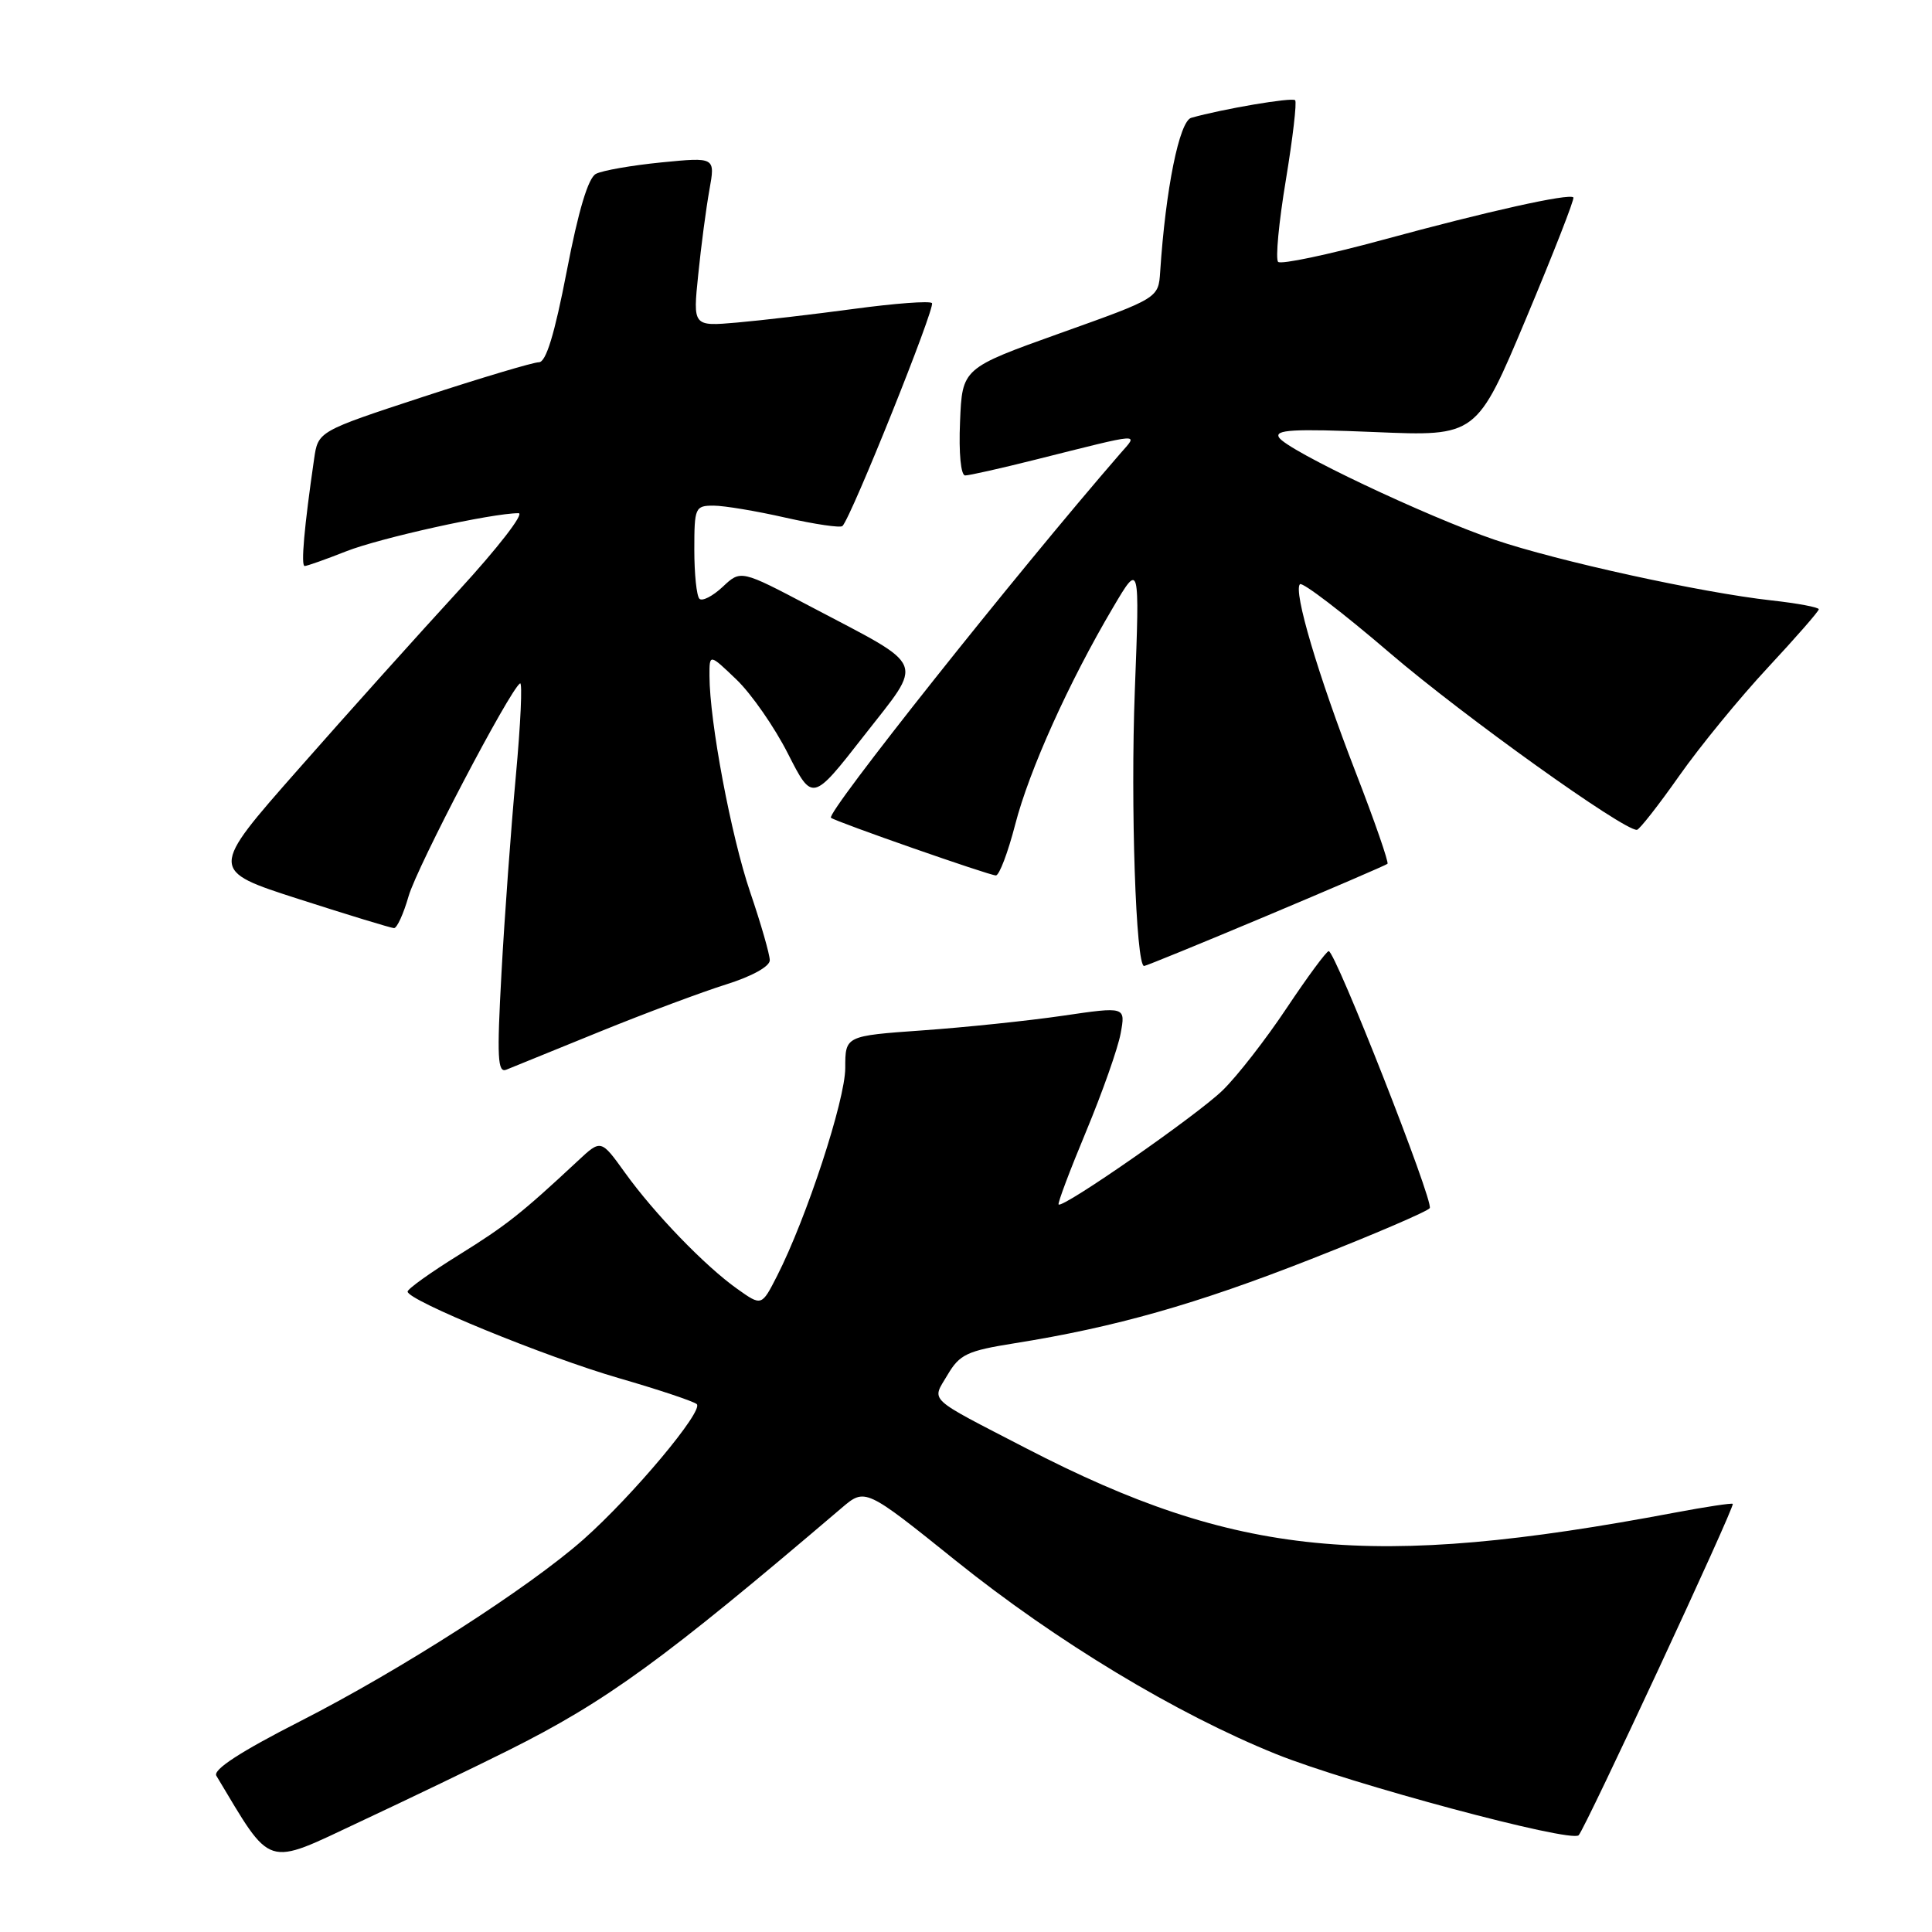 <?xml version="1.0" encoding="UTF-8" standalone="no"?>
<!DOCTYPE svg PUBLIC "-//W3C//DTD SVG 1.1//EN" "http://www.w3.org/Graphics/SVG/1.1/DTD/svg11.dtd" >
<svg xmlns="http://www.w3.org/2000/svg" xmlns:xlink="http://www.w3.org/1999/xlink" version="1.1" viewBox="0 0 256 256">
 <g >
 <path fill="currentColor"
d=" M 67.36 231.93 C 80.35 225.44 87.86 219.98 111.50 199.83 C 114.64 197.15 114.64 197.15 126.70 206.84 C 139.99 217.51 155.88 227.10 169.10 232.43 C 178.85 236.35 208.15 244.21 209.18 243.18 C 210.05 242.30 229.92 199.59 229.60 199.27 C 229.47 199.14 226.02 199.66 221.93 200.43 C 181.57 208.05 163.79 206.29 136.00 191.92 C 122.63 185.00 123.44 185.76 125.56 182.17 C 127.16 179.46 128.15 178.99 134.43 177.99 C 147.74 175.87 158.51 172.82 173.74 166.83 C 182.12 163.54 189.19 160.50 189.45 160.08 C 189.99 159.20 176.93 125.98 176.06 126.03 C 175.75 126.05 173.25 129.44 170.50 133.56 C 167.75 137.69 163.93 142.61 162.00 144.48 C 158.62 147.77 140.82 160.16 140.27 159.60 C 140.12 159.45 141.76 155.09 143.92 149.91 C 146.07 144.74 148.13 138.90 148.49 136.94 C 149.15 133.37 149.15 133.37 140.83 134.59 C 136.25 135.26 127.89 136.13 122.25 136.53 C 112.00 137.26 112.00 137.26 112.00 141.51 C 112.00 145.76 106.86 161.43 102.97 169.06 C 100.92 173.08 100.92 173.08 97.71 170.80 C 93.44 167.78 86.71 160.81 82.80 155.37 C 79.63 150.96 79.63 150.96 76.57 153.82 C 69.05 160.83 67.11 162.36 60.76 166.31 C 57.05 168.61 54.01 170.79 54.01 171.14 C 53.99 172.30 72.30 179.80 82.00 182.61 C 87.22 184.12 91.87 185.67 92.32 186.05 C 93.31 186.89 83.83 198.21 77.29 204.00 C 70.03 210.41 53.10 221.28 39.82 228.05 C 31.83 232.12 28.18 234.50 28.67 235.30 C 36.13 247.72 34.99 247.36 47.74 241.37 C 54.21 238.34 63.04 234.09 67.36 231.93 Z  M 79.50 136.69 C 85.55 134.23 93.09 131.42 96.25 130.43 C 99.63 129.37 102.00 128.06 102.00 127.24 C 102.00 126.48 100.83 122.40 99.39 118.18 C 96.87 110.76 94.02 95.62 94.01 89.55 C 94.00 86.61 94.00 86.61 97.59 90.05 C 99.57 91.95 102.64 96.37 104.41 99.87 C 107.65 106.24 107.65 106.24 114.48 97.49 C 122.46 87.26 123.01 88.60 107.44 80.39 C 98.16 75.50 98.16 75.50 95.76 77.76 C 94.43 79.00 93.05 79.71 92.68 79.34 C 92.30 78.97 92.00 76.04 92.00 72.83 C 92.00 67.25 92.11 67.00 94.55 67.00 C 95.96 67.00 100.26 67.72 104.12 68.60 C 107.98 69.47 111.36 69.97 111.63 69.70 C 112.81 68.53 123.99 40.66 123.49 40.16 C 123.19 39.85 118.56 40.20 113.22 40.92 C 107.87 41.64 100.87 42.46 97.66 42.74 C 91.81 43.25 91.81 43.25 92.52 36.38 C 92.90 32.59 93.57 27.55 94.00 25.16 C 94.78 20.82 94.78 20.82 87.64 21.52 C 83.71 21.91 79.81 22.59 78.96 23.04 C 77.94 23.57 76.64 27.90 75.10 35.92 C 73.48 44.31 72.35 48.00 71.41 48.00 C 70.66 48.00 63.77 50.06 56.10 52.57 C 42.15 57.15 42.15 57.15 41.62 60.82 C 40.31 69.83 39.85 75.00 40.37 75.00 C 40.68 75.00 43.14 74.13 45.85 73.06 C 50.36 71.28 65.19 68.00 68.71 68.00 C 69.53 68.00 65.96 72.61 60.78 78.25 C 55.60 83.89 46.04 94.53 39.55 101.91 C 27.73 115.32 27.73 115.32 39.62 119.14 C 46.15 121.24 51.82 122.97 52.21 122.98 C 52.60 122.99 53.47 121.09 54.14 118.75 C 55.27 114.83 67.55 91.40 68.91 90.55 C 69.24 90.35 68.99 95.88 68.35 102.84 C 67.71 109.80 66.85 121.54 66.45 128.91 C 65.83 140.19 65.93 142.23 67.11 141.73 C 67.87 141.41 73.45 139.14 79.50 136.69 Z  M 167.76 121.39 C 176.42 117.75 183.66 114.63 183.85 114.46 C 184.04 114.28 182.15 108.81 179.63 102.32 C 174.61 89.34 171.35 78.32 172.25 77.41 C 172.58 77.09 177.94 81.19 184.17 86.53 C 193.98 94.93 215.16 110.08 216.90 109.96 C 217.23 109.93 219.75 106.72 222.50 102.81 C 225.25 98.90 230.54 92.44 234.25 88.46 C 237.96 84.47 241.00 81.00 241.00 80.73 C 241.00 80.47 238.19 79.94 234.75 79.56 C 225.44 78.53 206.34 74.34 198.05 71.52 C 188.96 68.42 170.55 59.69 169.48 57.97 C 168.84 56.94 171.34 56.80 182.17 57.25 C 195.66 57.82 195.66 57.82 202.23 42.16 C 205.84 33.55 208.66 26.35 208.48 26.16 C 207.94 25.59 197.14 27.99 183.27 31.77 C 175.99 33.75 169.73 35.07 169.36 34.70 C 168.99 34.33 169.45 29.46 170.38 23.87 C 171.30 18.29 171.86 13.52 171.61 13.28 C 171.20 12.87 162.02 14.43 157.85 15.61 C 156.27 16.05 154.45 25.05 153.73 36.00 C 153.50 39.50 153.50 39.50 140.50 44.14 C 127.50 48.79 127.50 48.79 127.21 55.89 C 127.03 60.07 127.32 63.00 127.89 63.00 C 128.43 63.00 132.61 62.06 137.19 60.91 C 151.67 57.28 150.84 57.34 148.43 60.11 C 134.52 76.15 109.39 107.79 110.11 108.36 C 110.78 108.90 131.10 116.00 131.96 116.00 C 132.41 116.00 133.56 112.96 134.52 109.25 C 136.37 102.07 141.65 90.36 147.48 80.50 C 151.02 74.50 151.02 74.50 150.37 91.51 C 149.79 106.73 150.51 128.00 151.60 128.00 C 151.83 128.00 159.10 125.03 167.76 121.39 Z "/>
</g>
</svg>